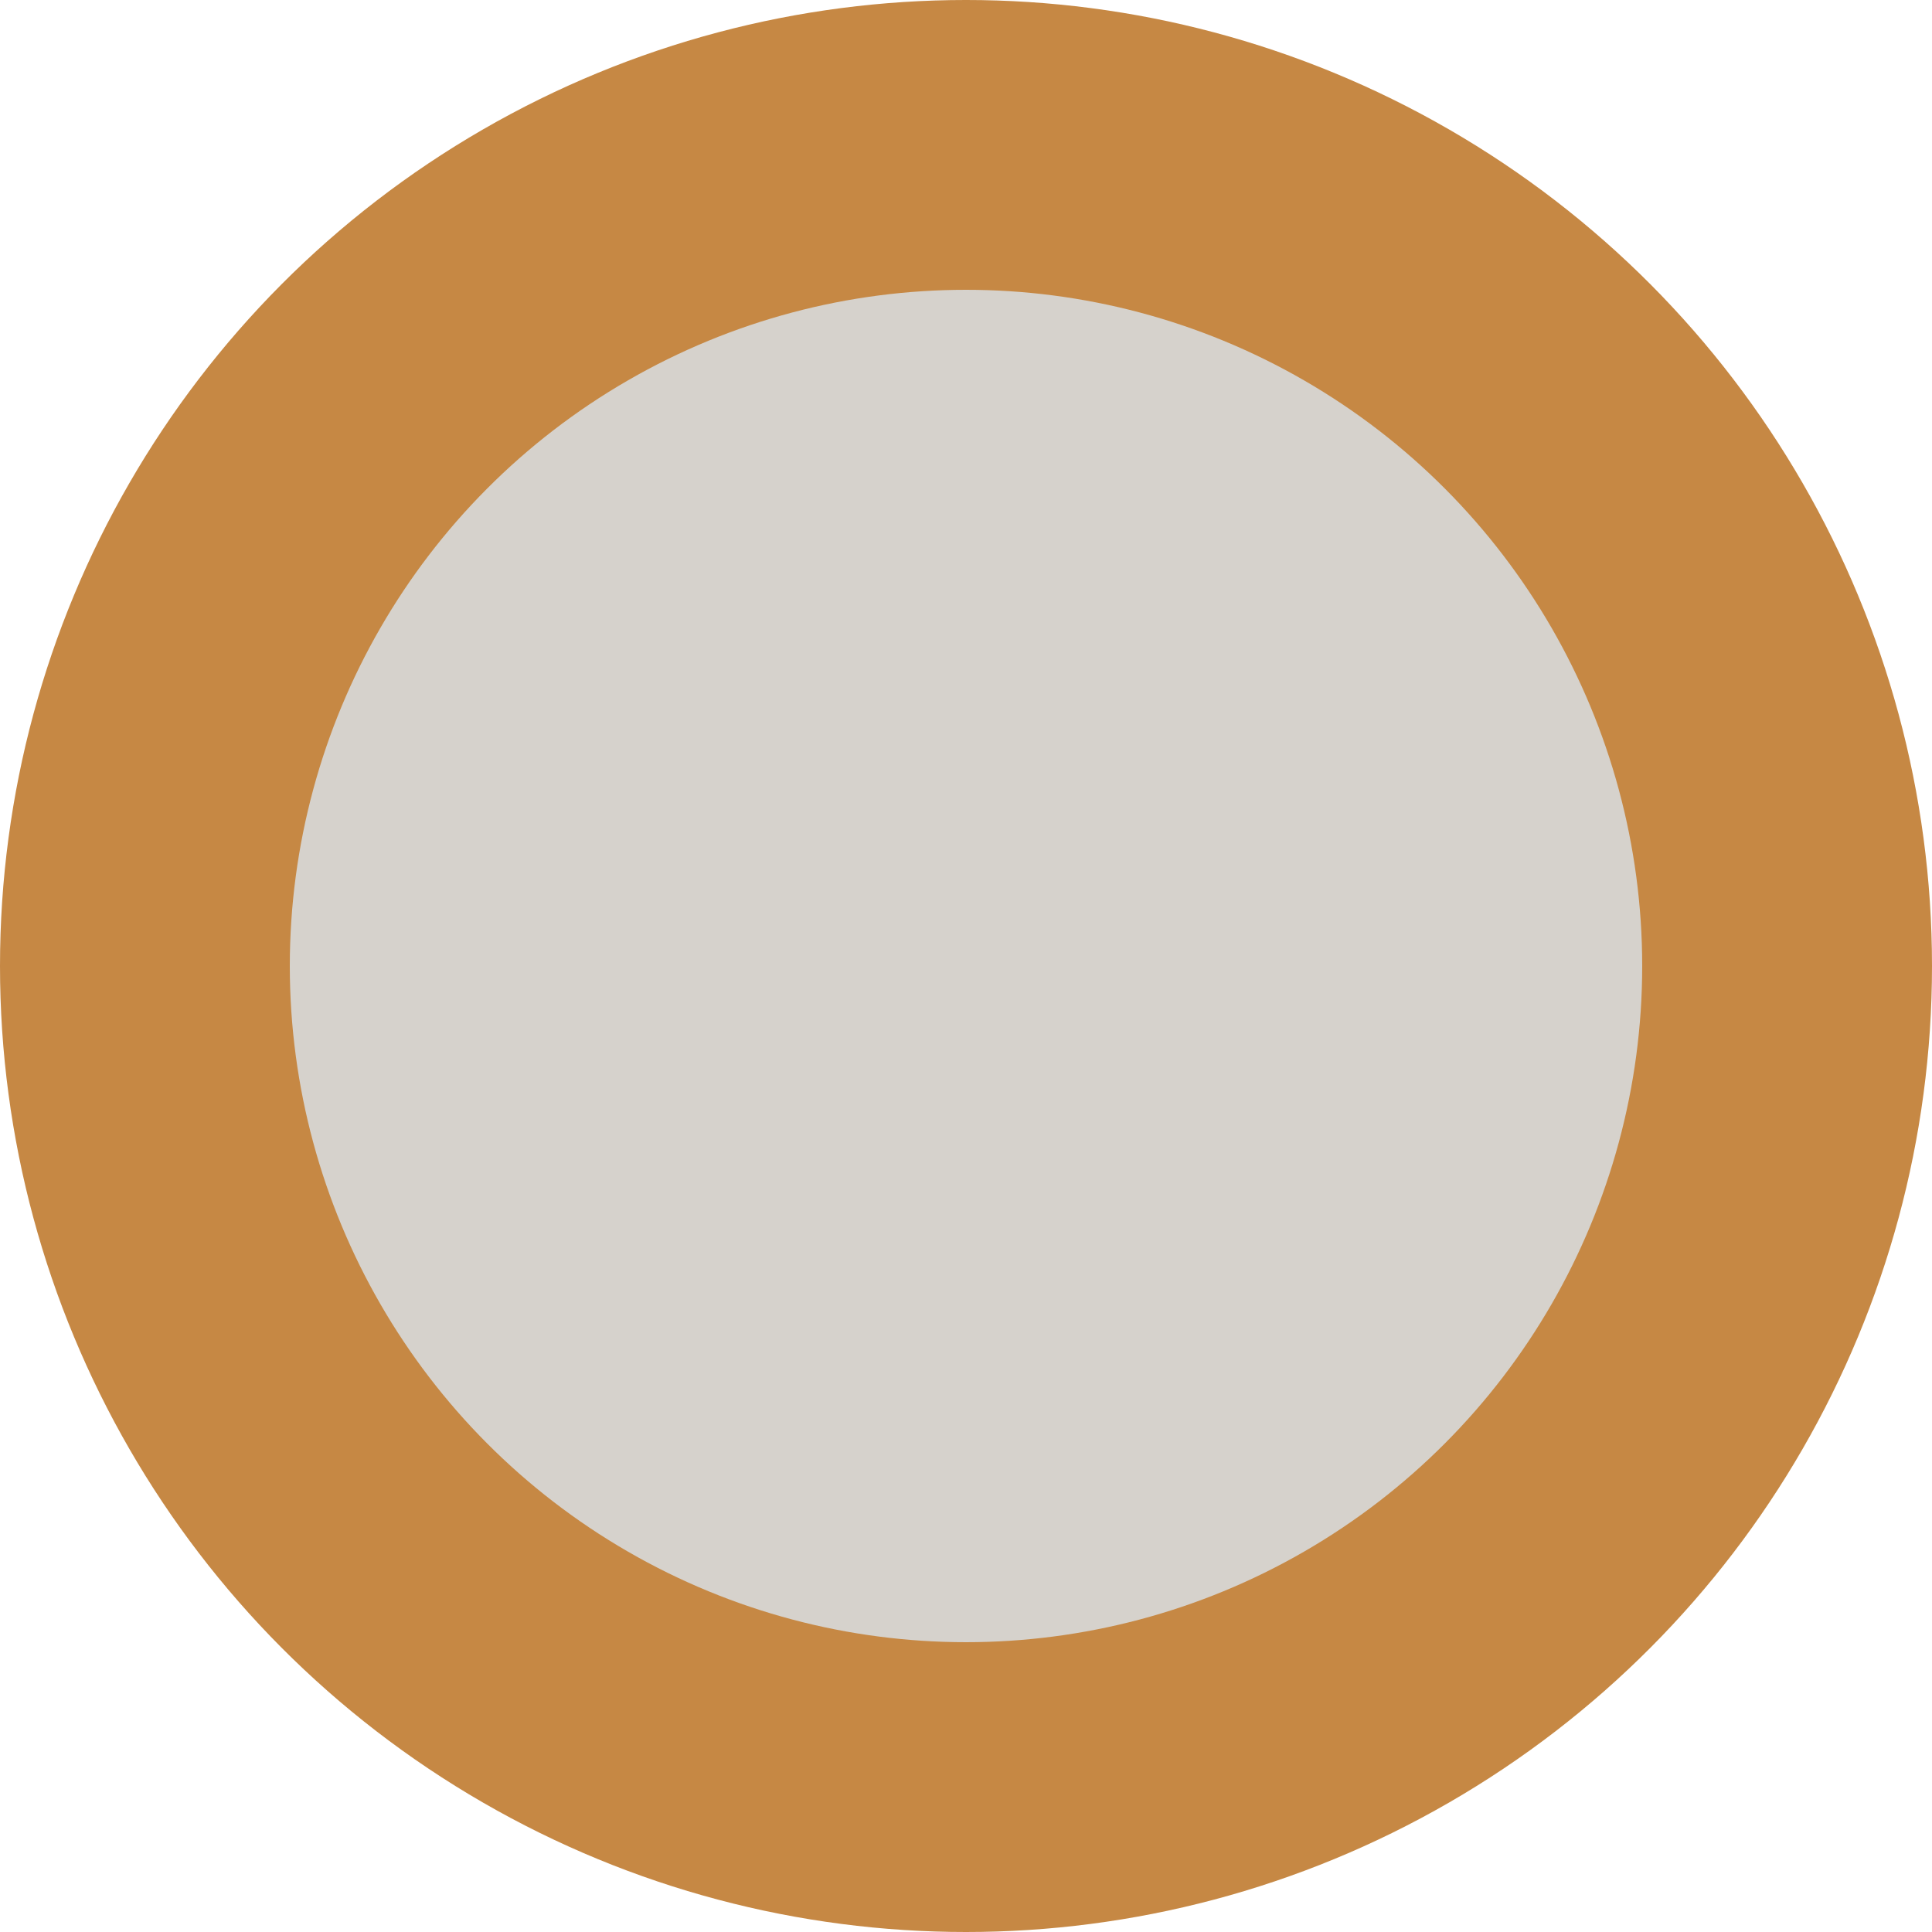 <svg id="Layer_1" data-name="Layer 1" xmlns="http://www.w3.org/2000/svg" viewBox="0 0 200 200"><defs><style>.cls-1{fill:#c68844;}.cls-2{fill:#d6d2cc;}.cls-3{fill:#b27b39;}</style></defs><circle class="cls-1" cx="100" cy="100" r="100"/><circle class="cls-2" cx="100" cy="100" r="70"/><path class="cls-3" d="M77,108" transform="translate(0 0)"/></svg>